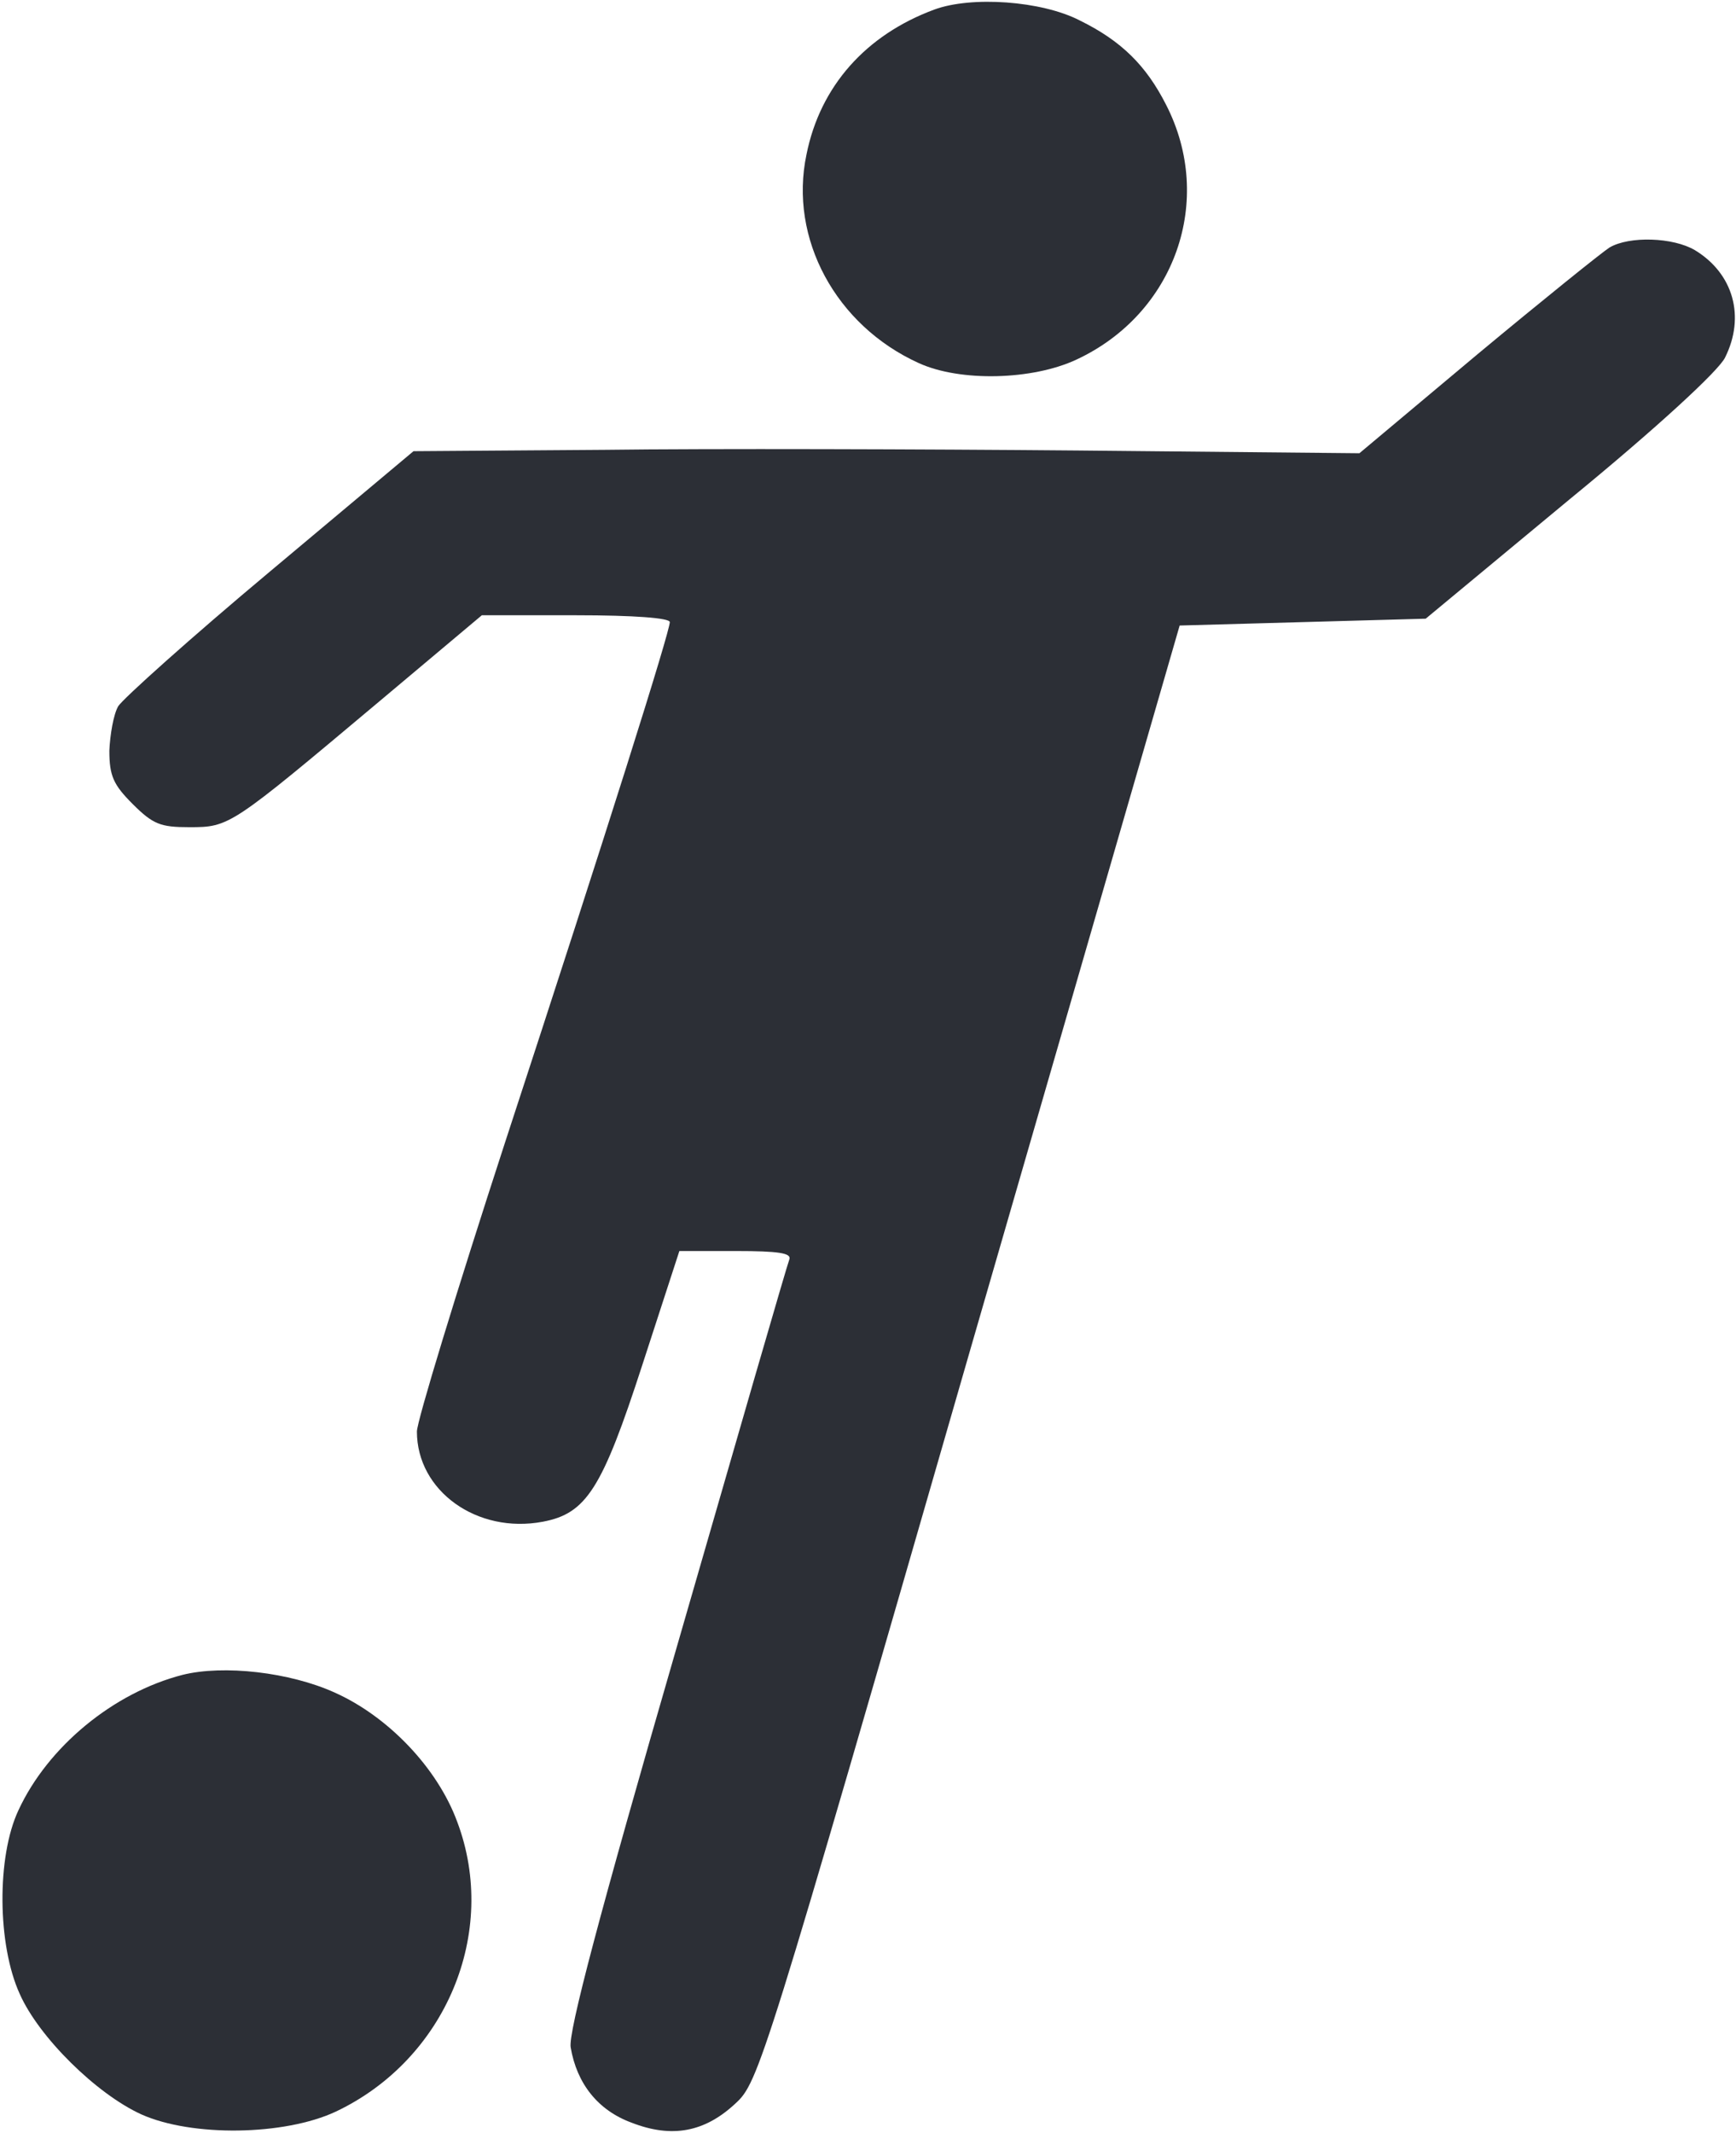 <?xml version="1.0" standalone="no"?>
<!DOCTYPE svg PUBLIC "-//W3C//DTD SVG 20010904//EN"
 "http://www.w3.org/TR/2001/REC-SVG-20010904/DTD/svg10.dtd">
<svg version="1.0" xmlns="http://www.w3.org/2000/svg"
 width="254pt" height="312pt" viewBox="0 0 254 312"
 preserveAspectRatio="xMidYMid meet">
<g transform="translate(0,312) scale(0.1,-0.1)"
fill="#2c2f36" stroke="none">
<path d="M1367 3106 c-100 -37 -167 -112 -187 -212 -26 -123 43 -250 164 -305
61 -28 167 -25 231 5 144 67 203 233 131 373 -29 57 -65 93 -126 123 -56 29
-159 36 -213 16z"/>
<path d="M2355 2758 c-11 -7 -98 -77 -193 -156 l-173 -145 -412 4 c-227 2
-538 3 -692 1 l-280 -2 -210 -176 c-116 -97 -215 -186 -222 -197 -7 -12 -12
-42 -13 -65 0 -37 6 -50 34 -78 30 -30 41 -34 83 -34 59 0 60 1 278 184 l150
126 138 0 c85 0 137 -4 137 -10 0 -14 -90 -300 -241 -761 -71 -218 -129 -408
-129 -423 0 -87 88 -150 184 -132 64 12 87 48 146 230 l54 166 83 0 c62 0 81
-3 78 -12 -3 -7 -77 -263 -165 -568 -113 -390 -159 -564 -155 -585 9 -53 40
-92 89 -110 59 -23 107 -14 152 28 34 31 41 53 342 1097 l308 1065 180 5 180
5 211 175 c127 104 218 188 227 207 30 60 12 123 -44 157 -32 19 -96 21 -125
4z"/>
<path d="M267 670 c-101 -26 -197 -105 -240 -198 -32 -68 -31 -197 2 -269 28
-63 112 -146 178 -176 74 -33 209 -31 284 4 161 76 239 262 178 424 -29 79
-101 154 -179 189 -66 30 -163 41 -223 26z"/>
</g>
</svg>

